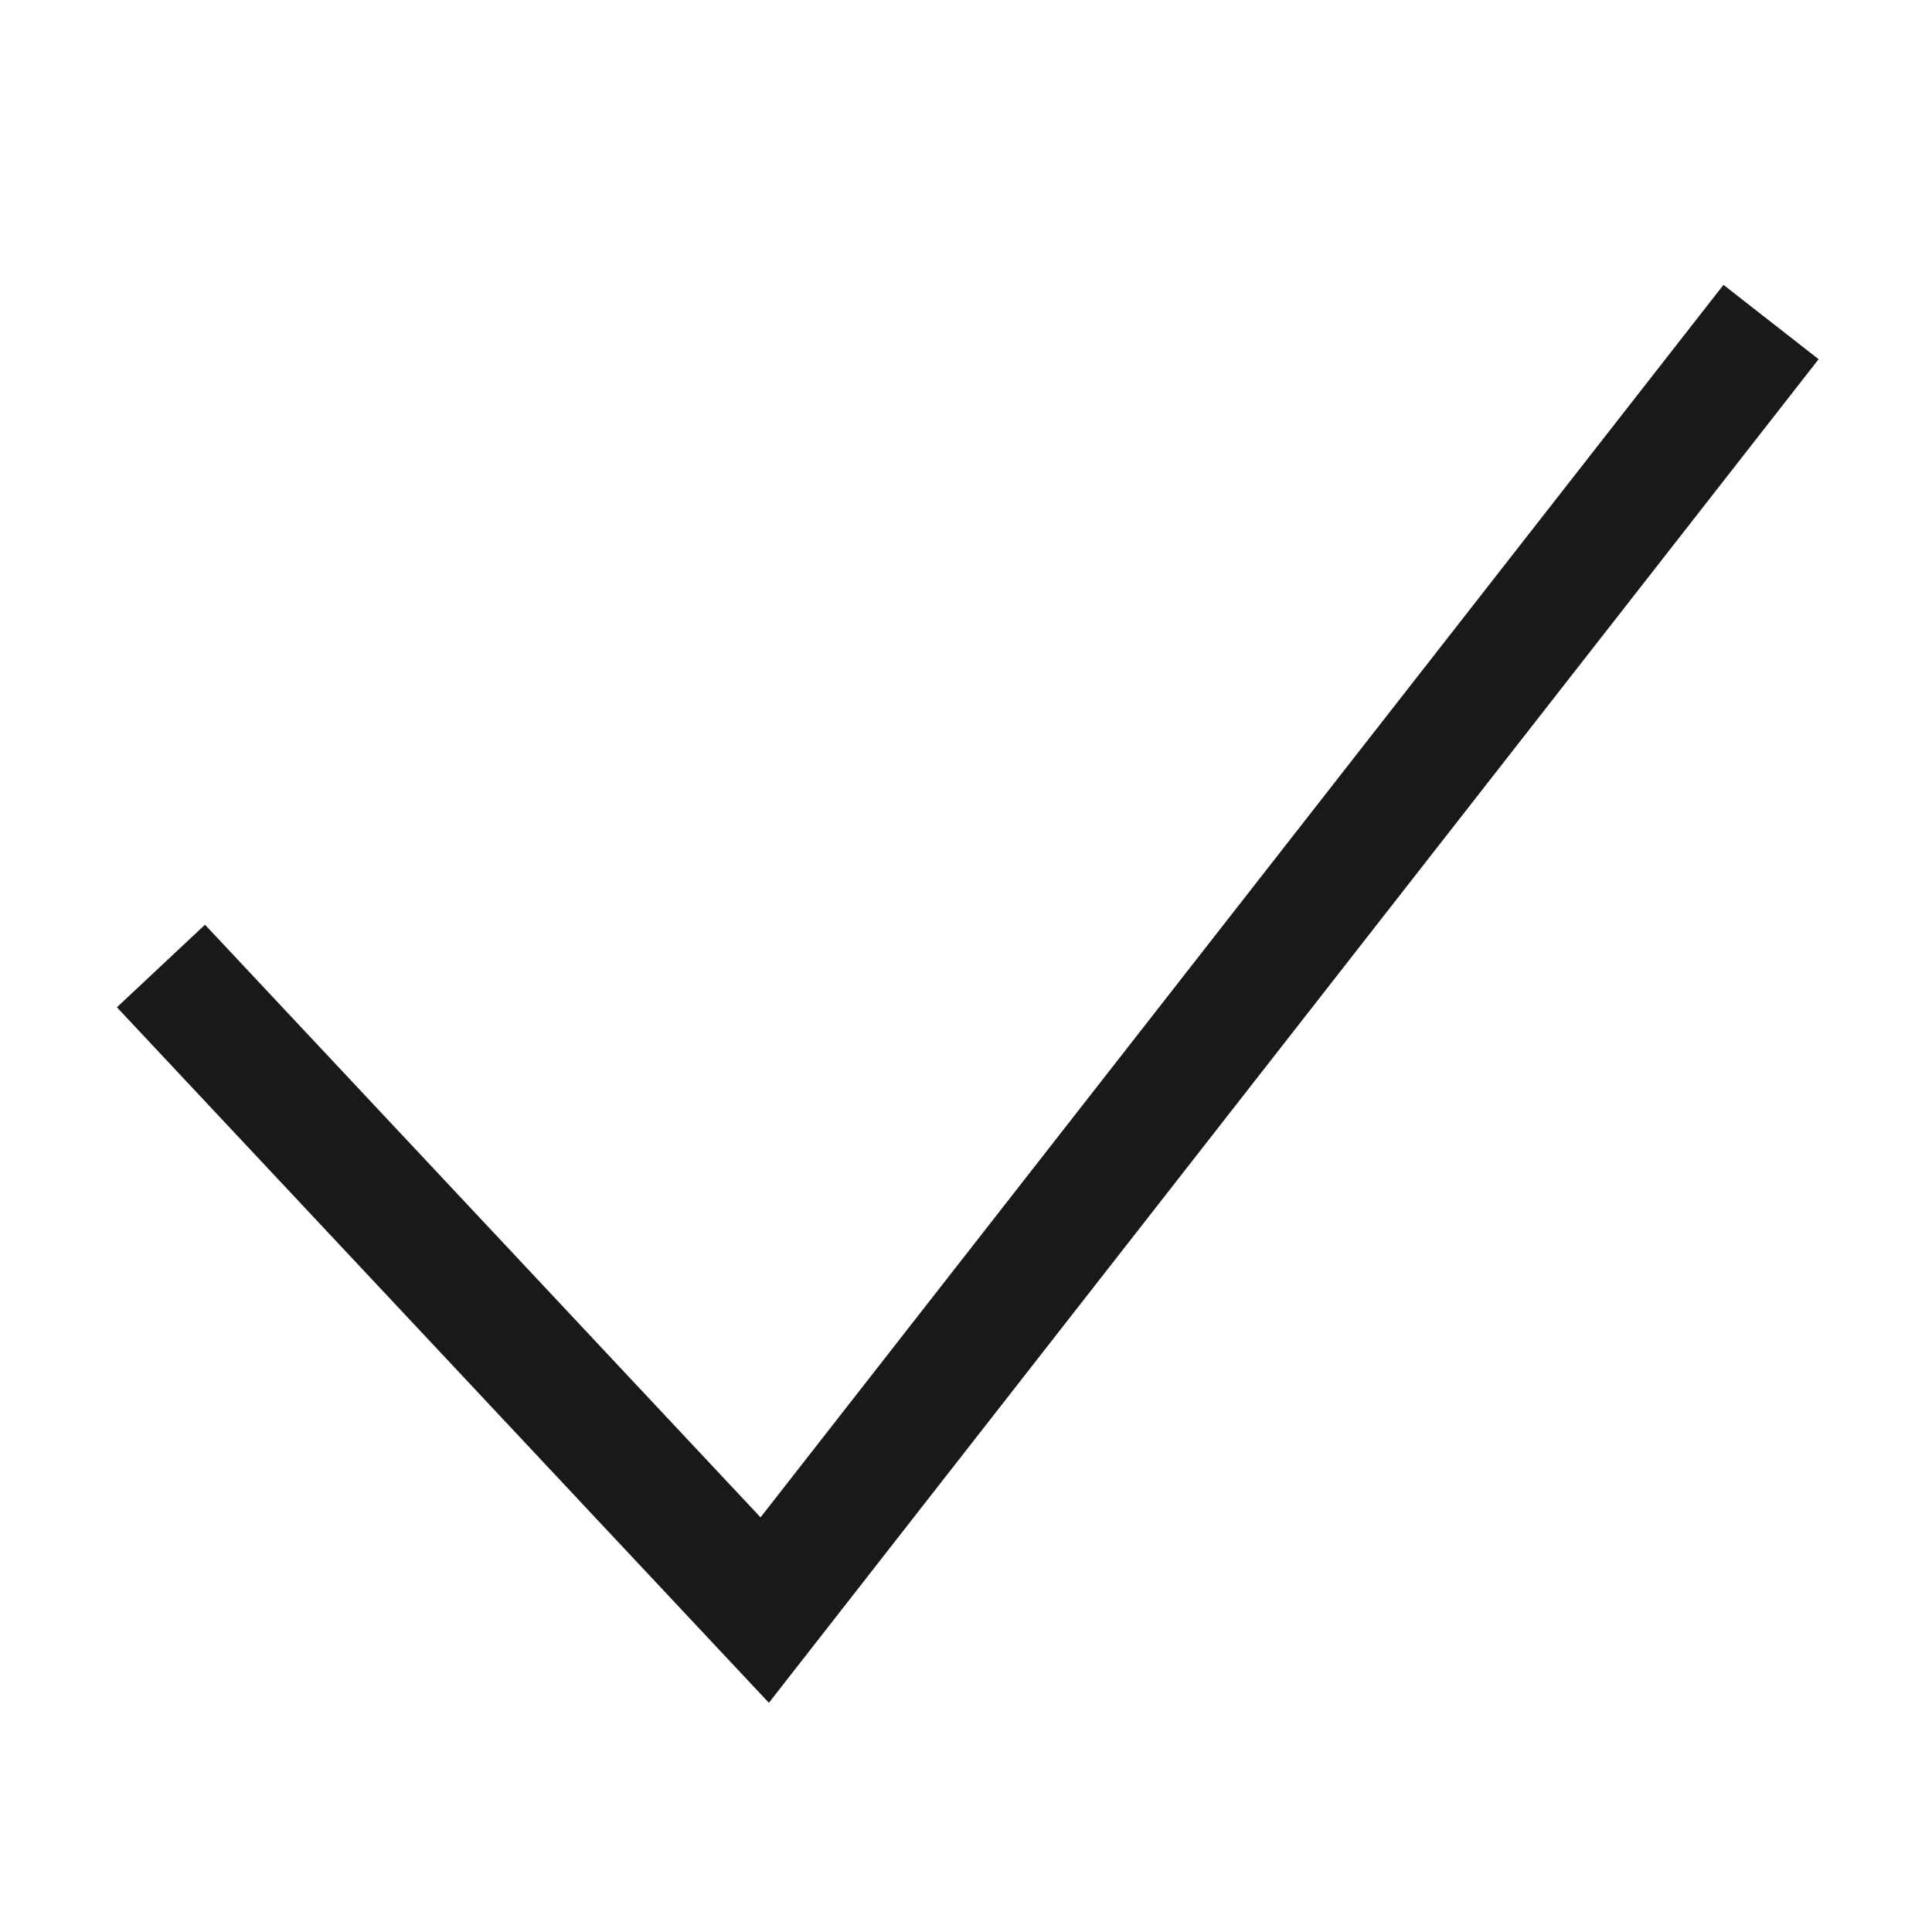 <svg width="16" height="16" viewBox="0 0 16 16" fill="none" xmlns="http://www.w3.org/2000/svg">
<g id="normal/check">
<path id="Vector 15" d="M14.667 2.667L6.333 13.334L1.333 8" stroke="black" stroke-opacity="0.9"/>
</g>
</svg>
